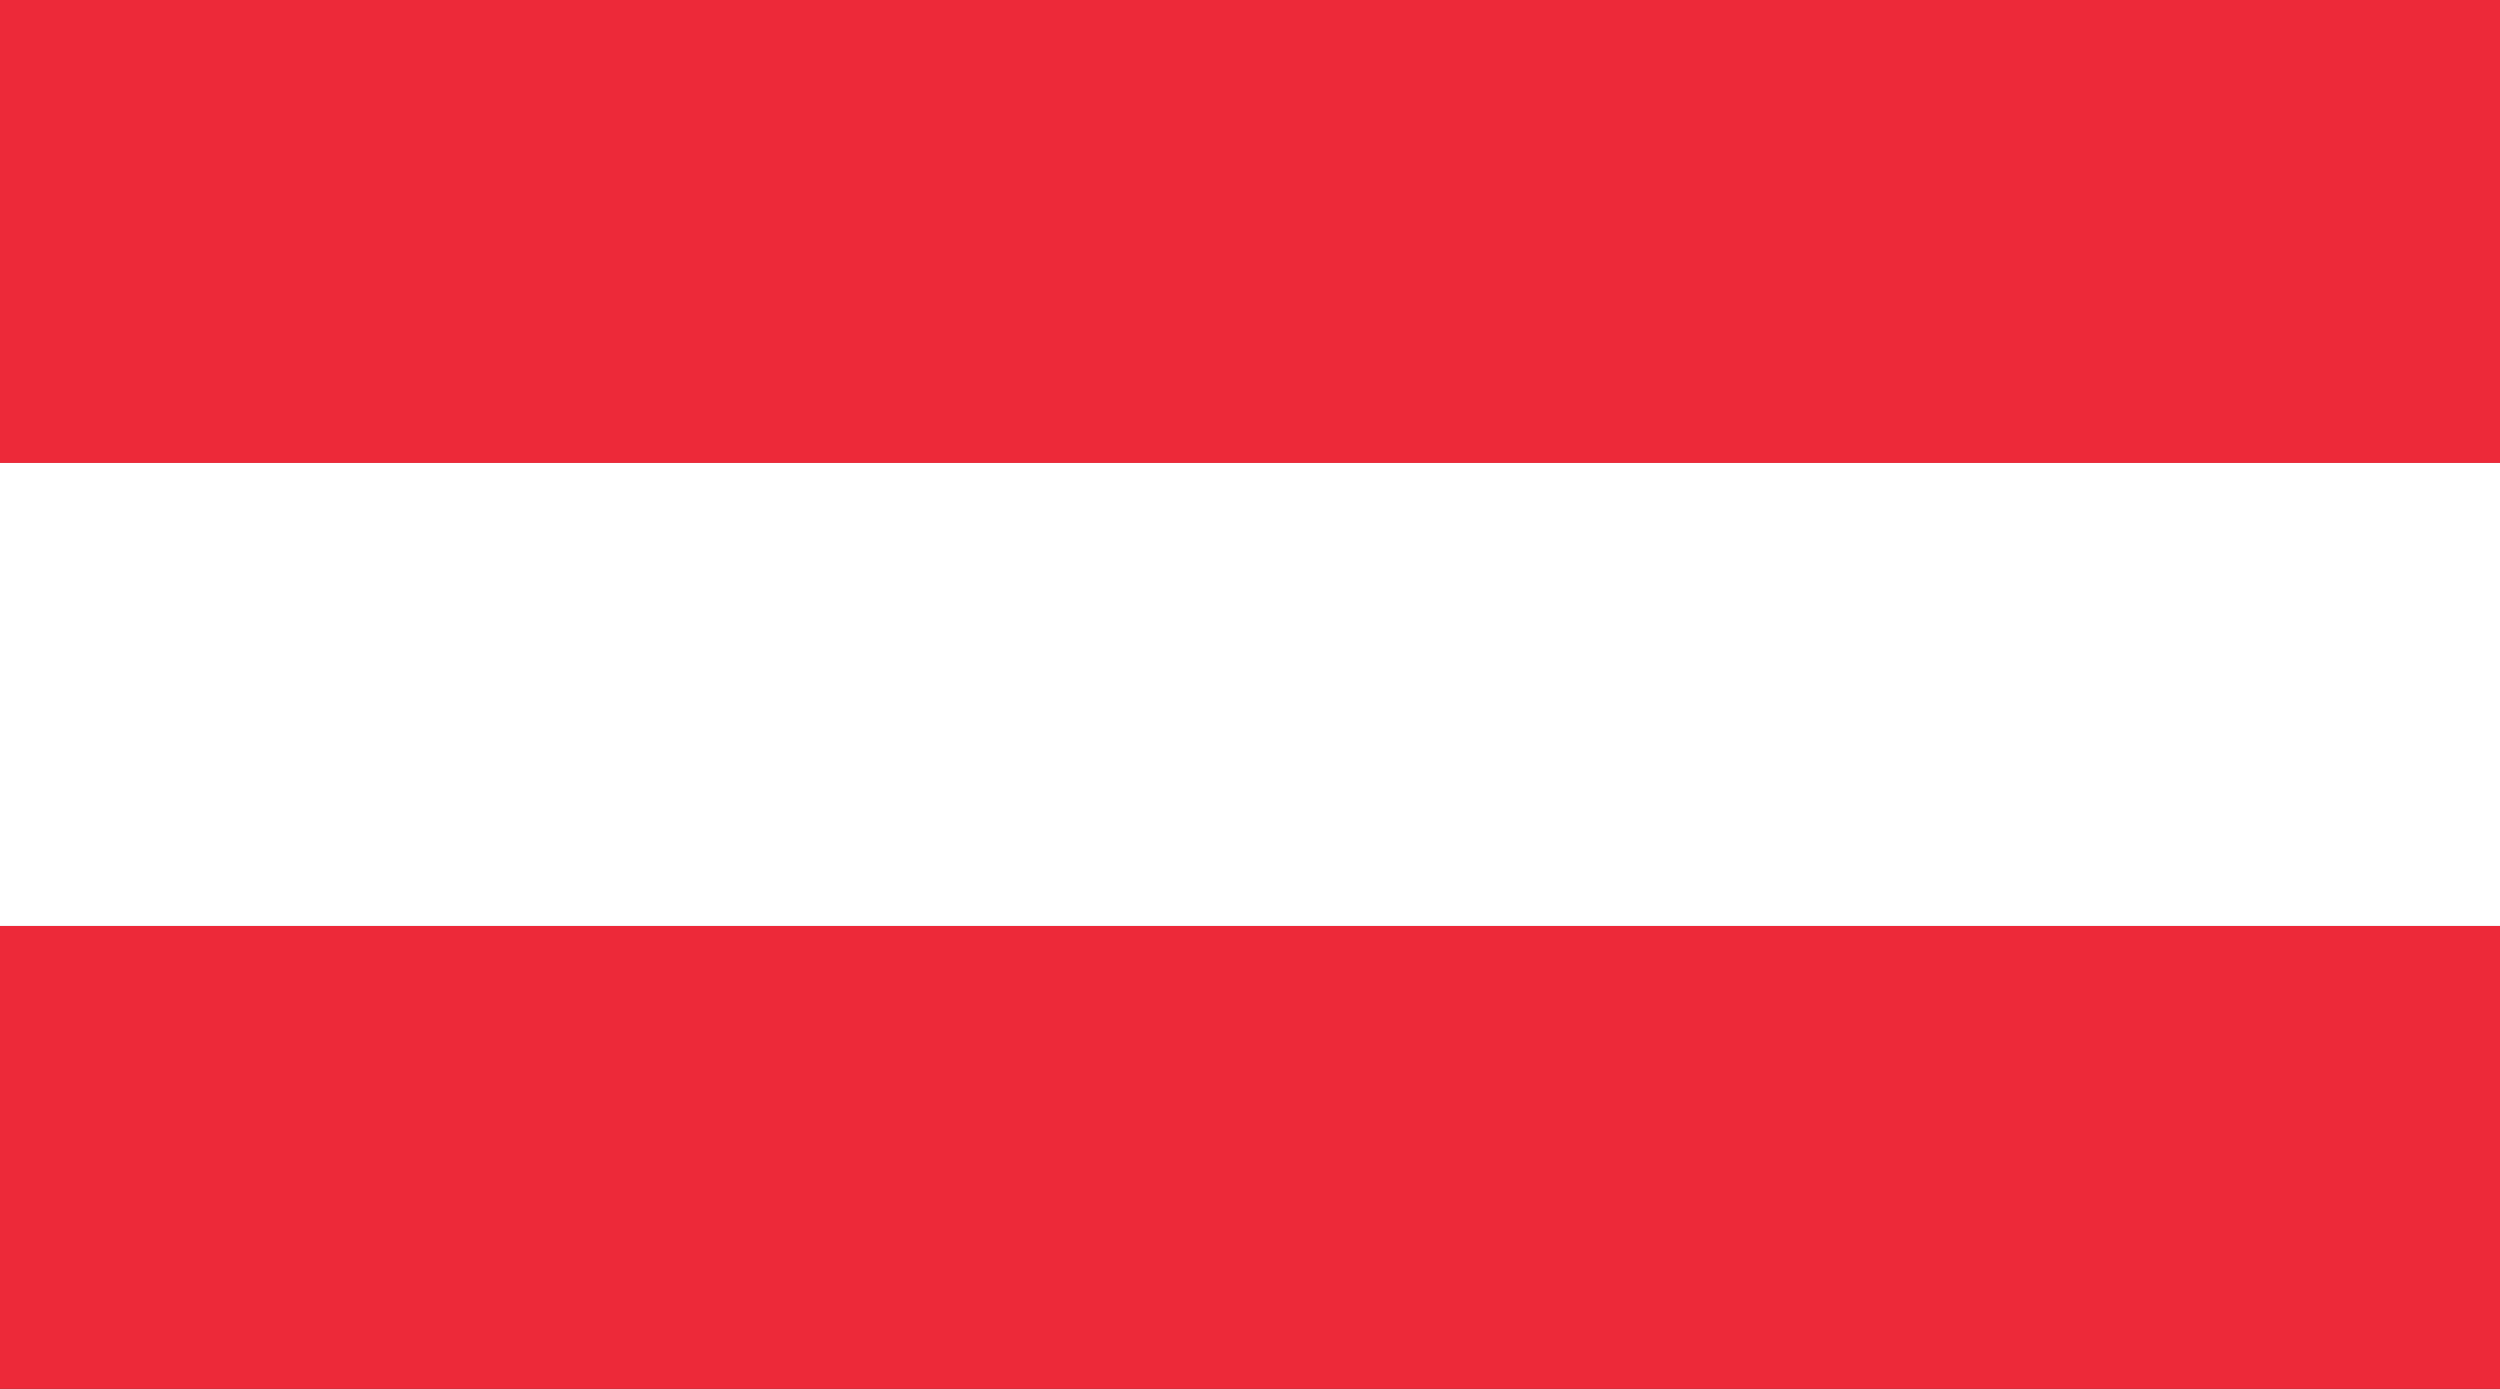 <?xml version="1.0" encoding="UTF-8" standalone="no"?>
<!-- Generator: Adobe Illustrator 18.0.0, SVG Export Plug-In . SVG Version: 6.00 Build 0)  -->
<!DOCTYPE svg  PUBLIC '-//W3C//DTD SVG 1.1//EN'  'http://www.w3.org/Graphics/SVG/1.1/DTD/svg11.dtd'>
<svg style="enable-background:new 0 0 144 80" xmlns="http://www.w3.org/2000/svg" xml:space="preserve" version="1.1" y="0px" x="0px" xmlns:xlink="http://www.w3.org/1999/xlink" viewBox="0 0 144 80">
<rect x="0" y="0" width="144" height="80" fill="#333333" stroke="none"/>
<g id="AUT">
		<polygon points="144 53.334 0 53.334 0 80 144 80" fill="#ED2939"/>
		<polygon points="0 26.666 144 26.666 144 0 0 0" fill="#ED2939"/>
		<polygon points="144 53.334 0 53.334 0 26.666 144 26.666" fill="#fff"/>
</g>
</svg>
